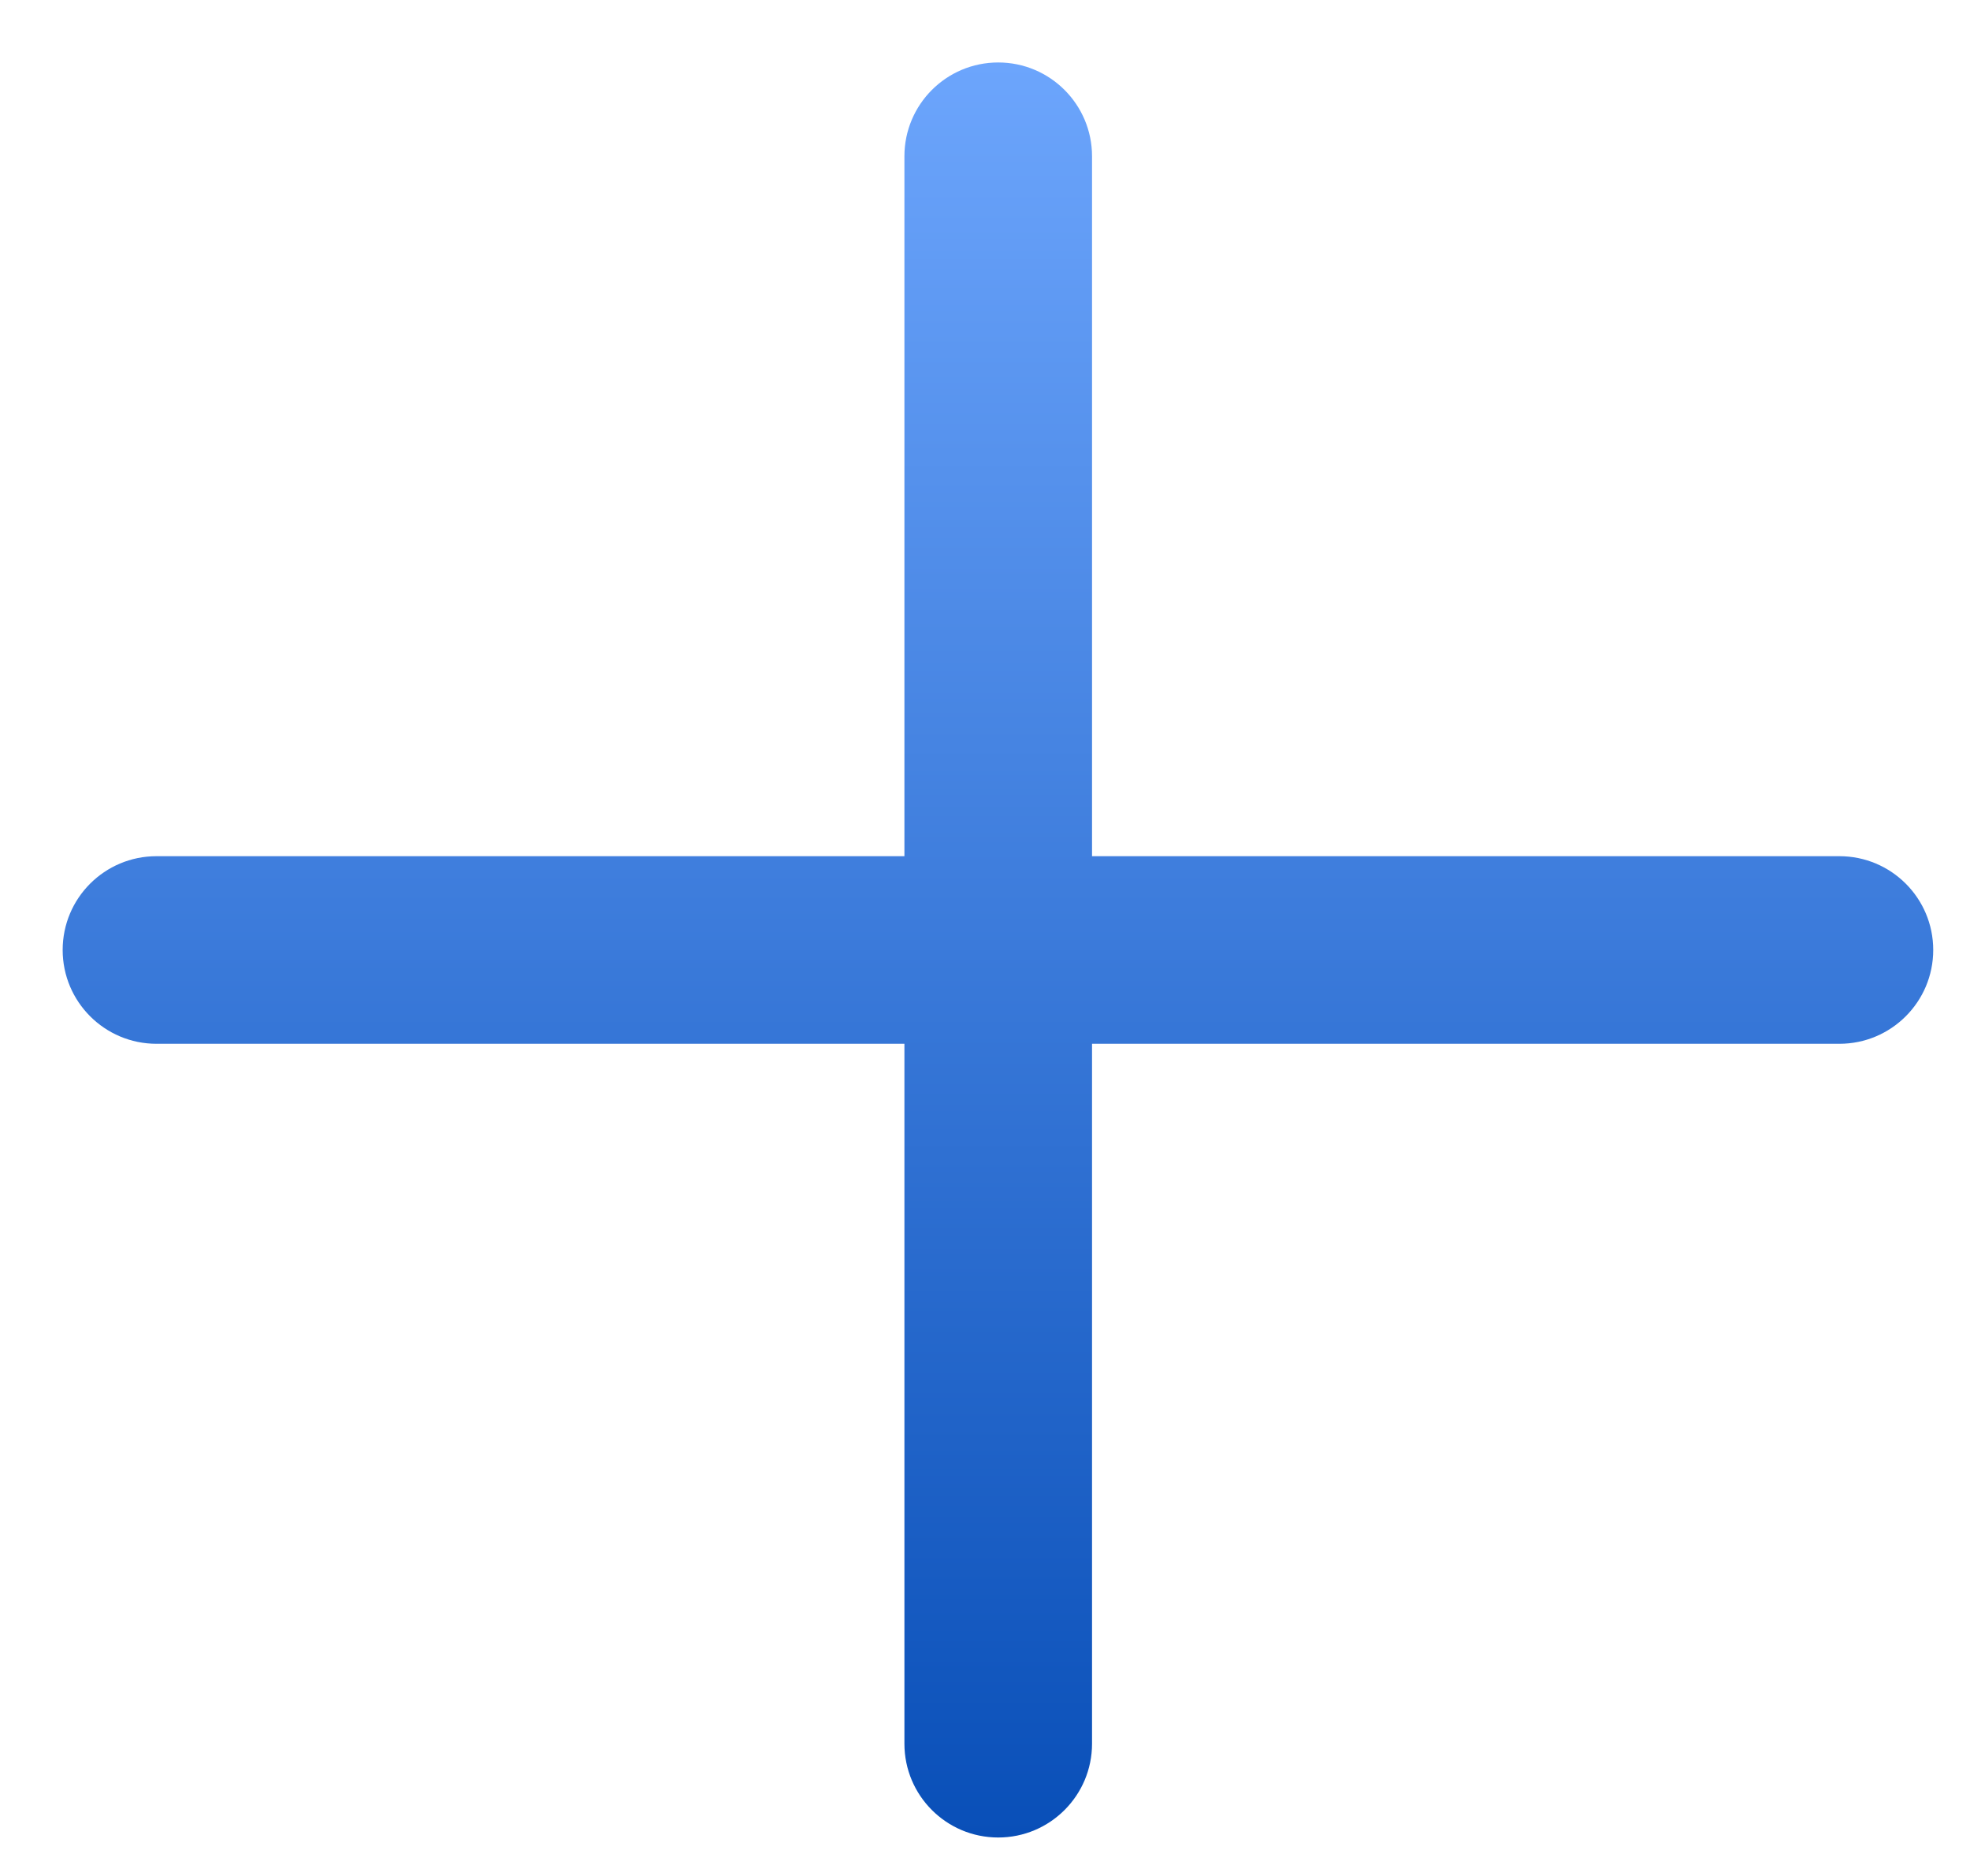 <svg width="21" height="20" viewBox="0 0 21 20" fill="none" xmlns="http://www.w3.org/2000/svg">
<path fill-rule="evenodd" clip-rule="evenodd" d="M11.641 1.666C11.641 1.114 11.193 0.666 10.641 0.666C10.088 0.666 9.641 1.114 9.641 1.666V9.128H1.668C1.116 9.128 0.668 9.575 0.668 10.128C0.668 10.68 1.116 11.128 1.668 11.128H9.641V18.59C9.641 19.142 10.088 19.59 10.641 19.59C11.193 19.59 11.641 19.142 11.641 18.59V11.128H19.608C20.16 11.128 20.608 10.68 20.608 10.128C20.608 9.575 20.16 9.128 19.608 9.128H11.641V1.666Z" fill="url(#paint0_linear_27_104470)"/>
<defs>
<linearGradient id="paint0_linear_27_104470" x1="10.638" y1="0.666" x2="10.638" y2="19.59" gradientUnits="userSpaceOnUse">
<stop stop-color="#6CA5FC"/>
<stop offset="1" stop-color="#094FB8"/>
</linearGradient>
</defs>
</svg>
